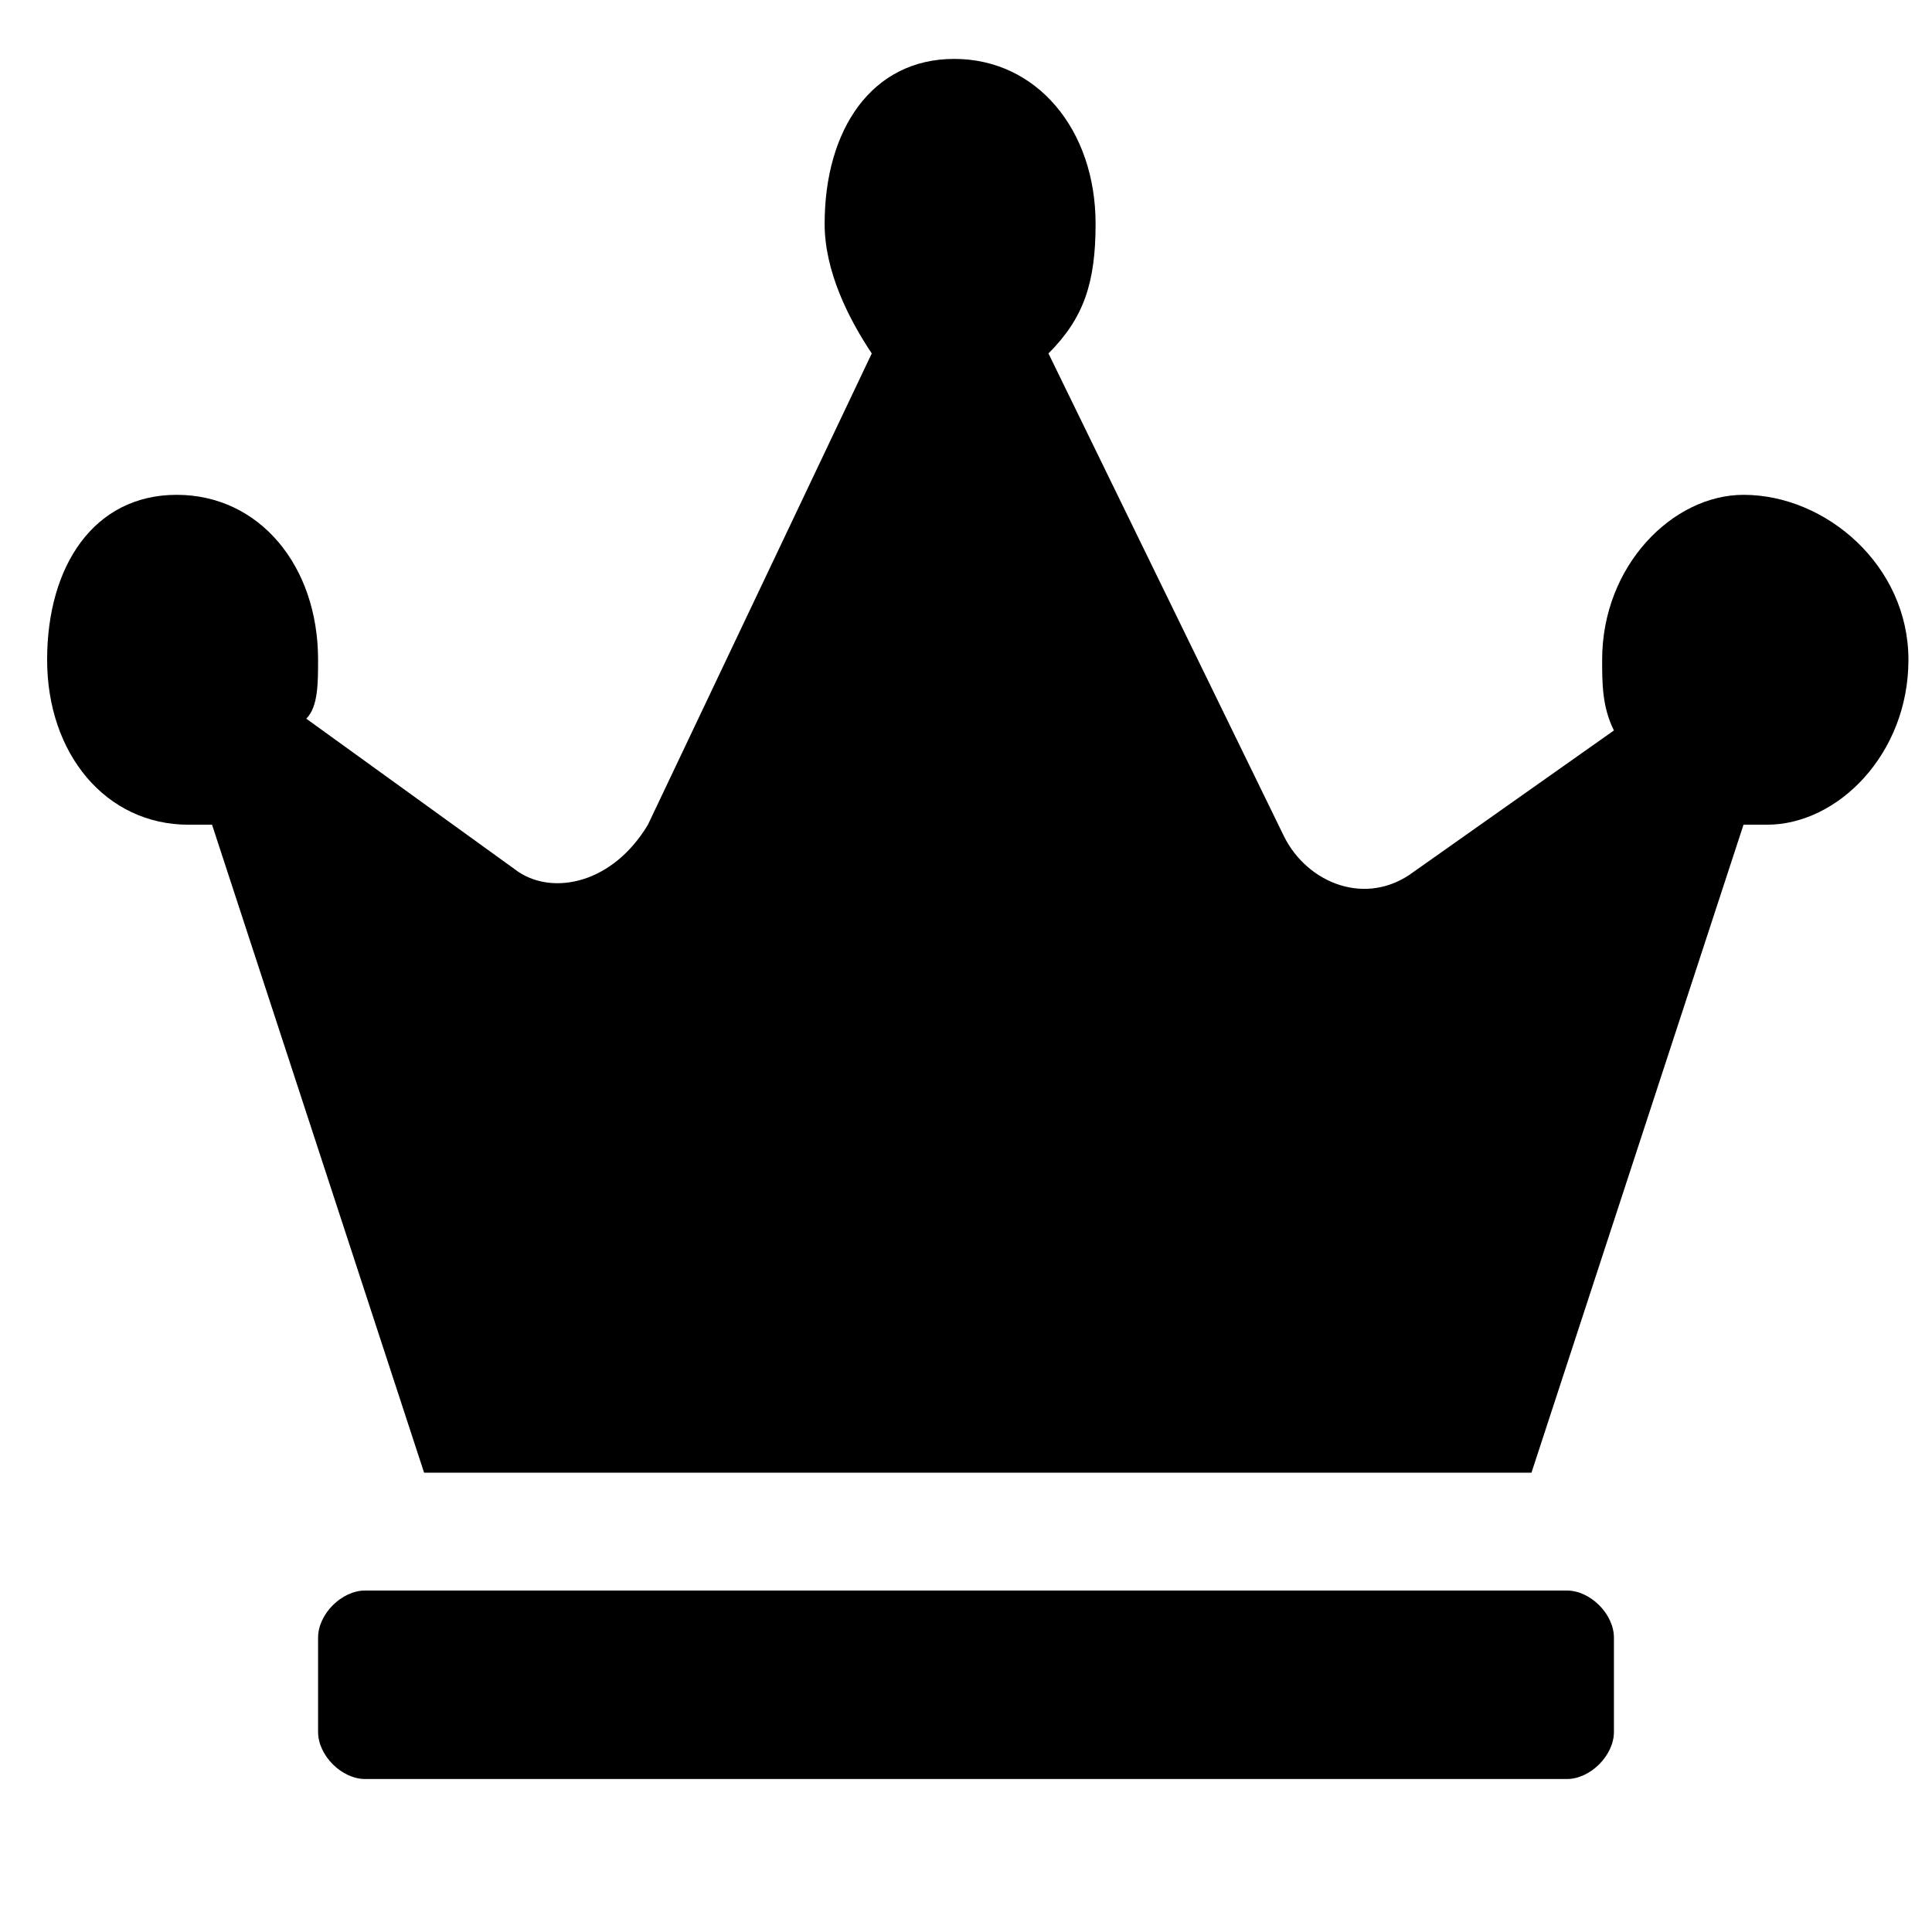 <?xml version="1.0" encoding="utf-8"?>
<!-- Generator: Adobe Illustrator 22.0.1, SVG Export Plug-In . SVG Version: 6.00 Build 0)  -->
<svg version="1.1" id="Слой_1" xmlns="http://www.w3.org/2000/svg" xmlns:xlink="http://www.w3.org/1999/xlink" x="0px" y="0px"
	 viewBox="0 0 16.4 16.2" style="enable-background:new 0 0 16.4 16.2;" xml:space="preserve">
<path d="M13.3,13.5H3.1c-0.2,0-0.4,0.2-0.4,0.4v0.8c0,0.2,0.2,0.4,0.4,0.4h10.2c0.2,0,0.4-0.2,0.4-0.4v-0.8
	C13.7,13.7,13.5,13.5,13.3,13.5z M14.8,4.2c-0.6,0-1.2,0.6-1.2,1.4c0,0.2,0,0.4,0.1,0.6L12,7.4c-0.4,0.3-0.9,0.1-1.1-0.3L8.9,3
	c0.3-0.3,0.4-0.6,0.4-1.1c0-0.8-0.5-1.4-1.2-1.4S7,1.1,7,1.9C7,2.3,7.2,2.7,7.4,3L5.5,7C5.2,7.5,4.7,7.6,4.4,7.4L2.6,6.1
	C2.7,6,2.7,5.8,2.7,5.6c0-0.8-0.5-1.4-1.2-1.4S0.4,4.8,0.4,5.6s0.5,1.4,1.2,1.4c0.1,0,0.1,0,0.2,0l1.8,5.5h9.4l1.8-5.5
	c0.1,0,0.1,0,0.2,0c0.6,0,1.2-0.6,1.2-1.4S15.5,4.2,14.8,4.2z"/>
</svg>
